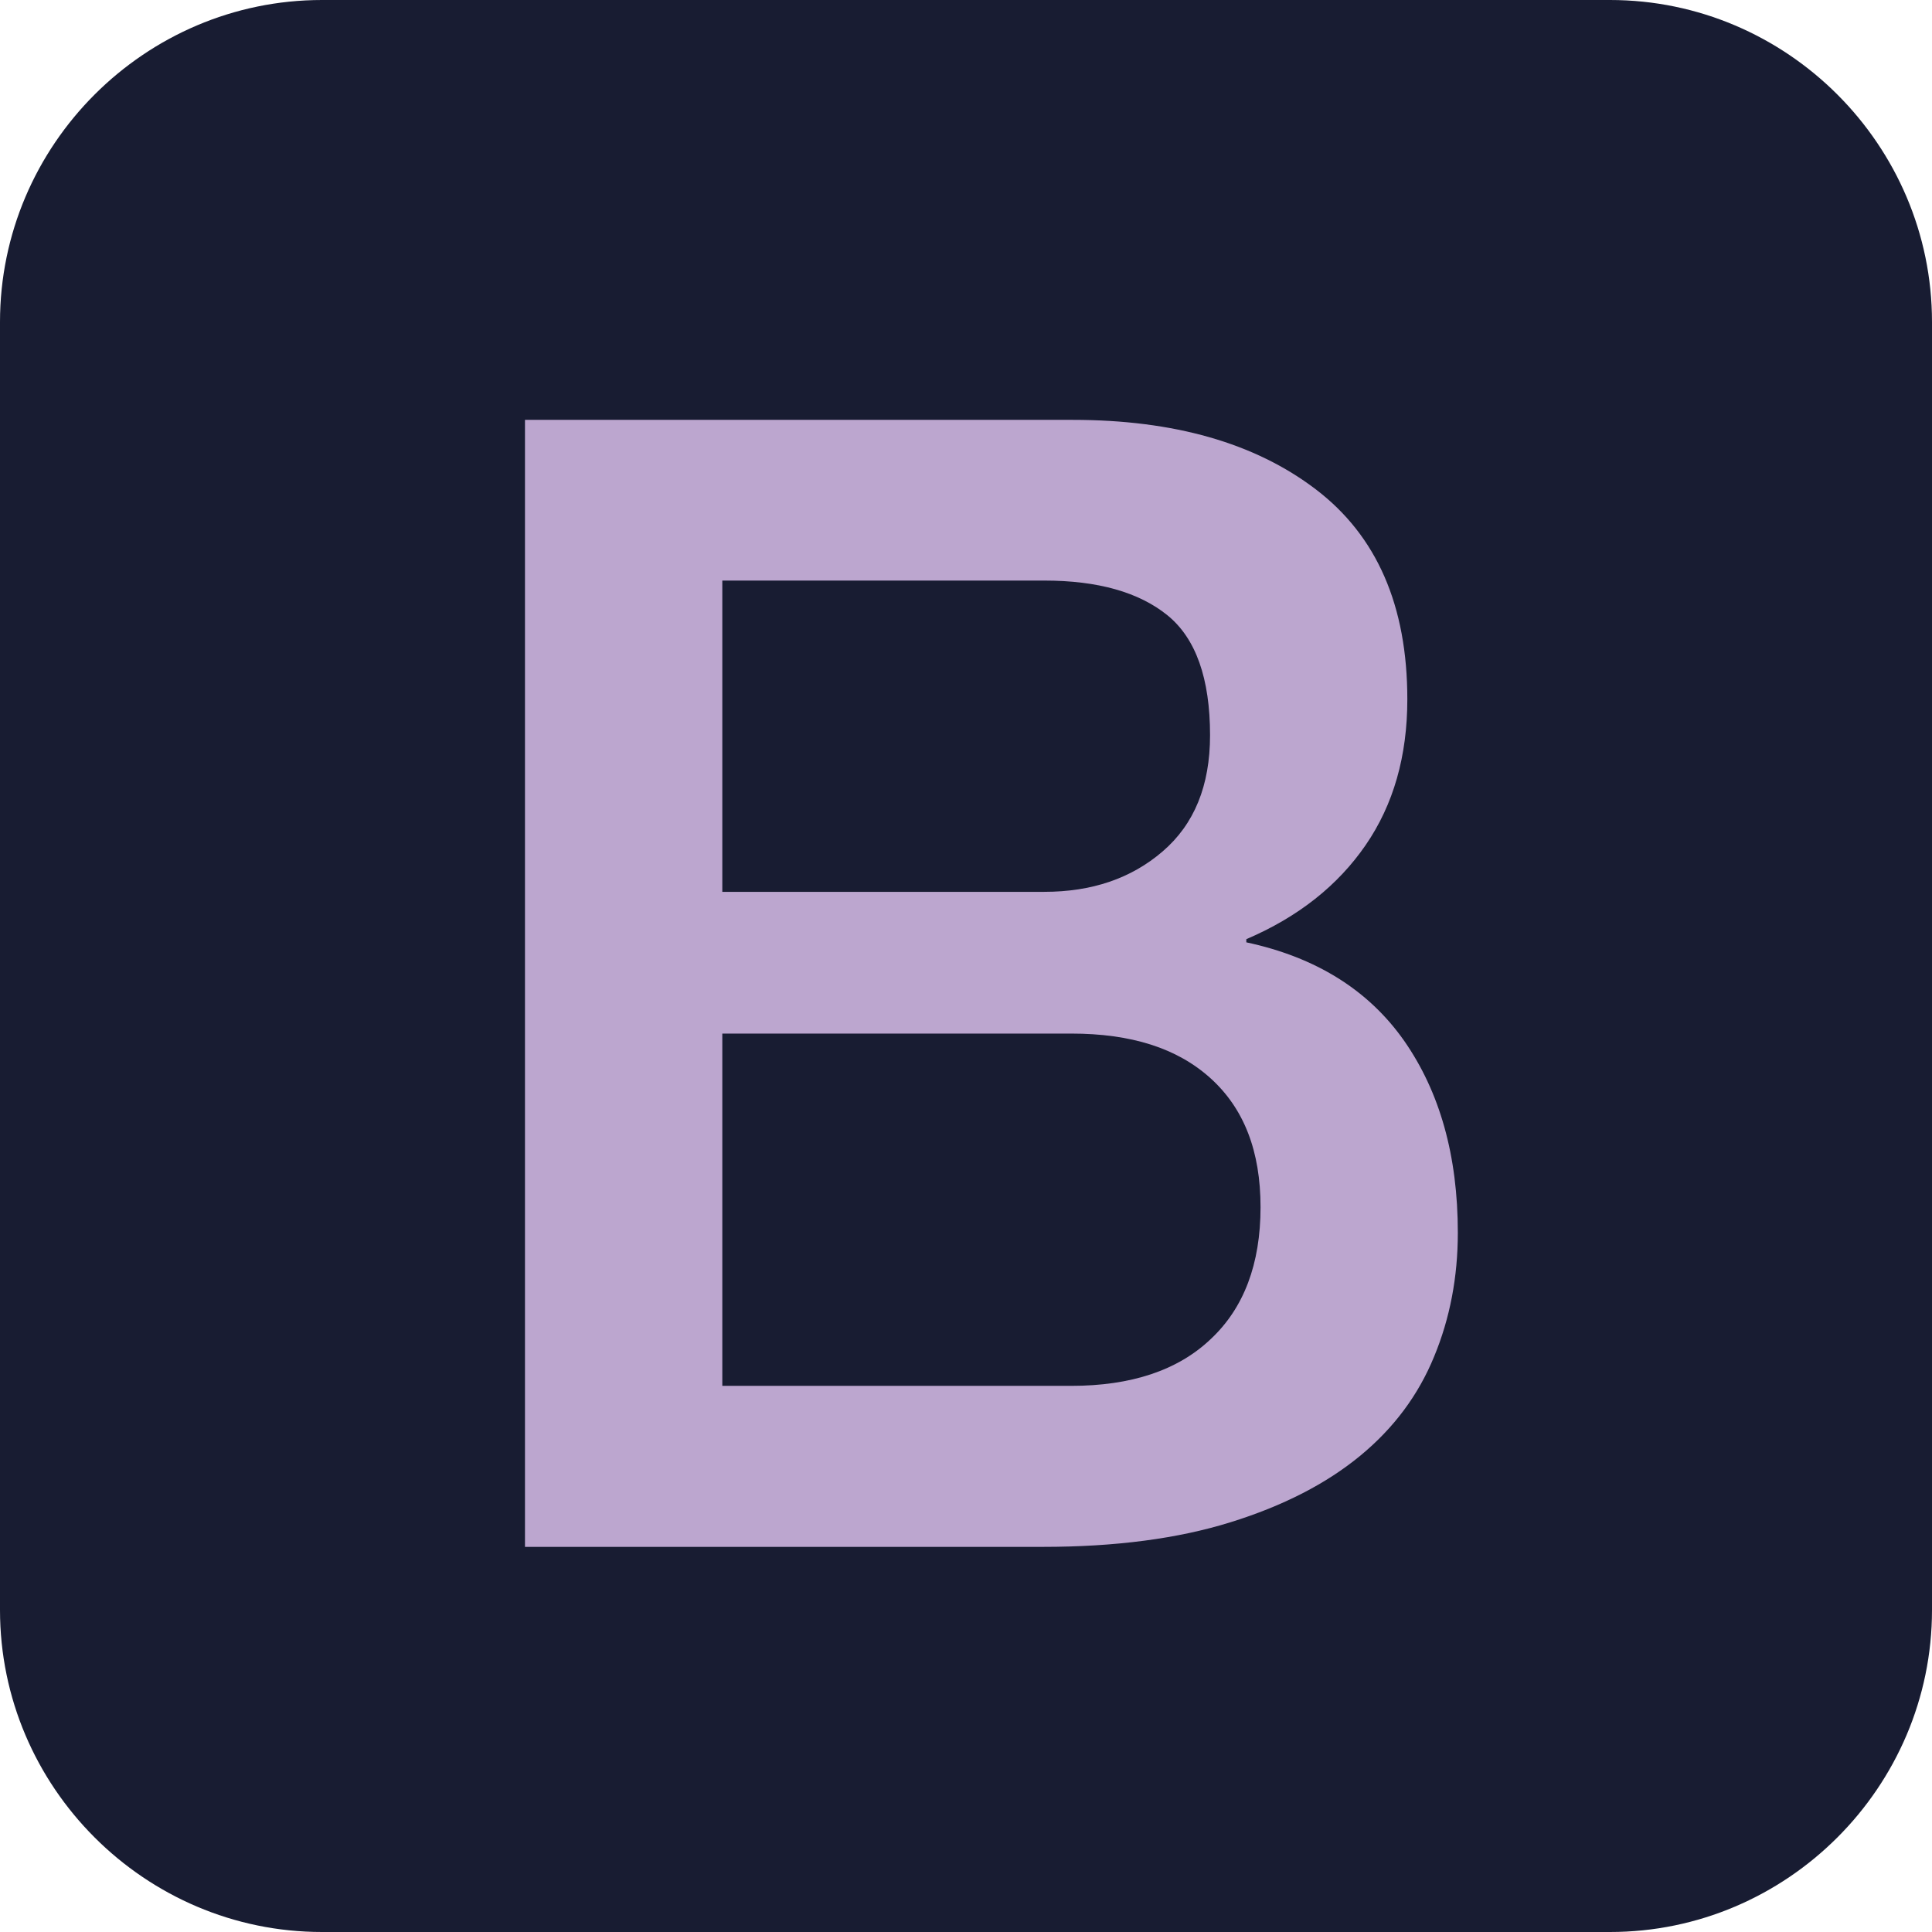 <svg width="44" height="44" viewBox="0 0 44 44" fill="none" xmlns="http://www.w3.org/2000/svg">
<g clip-path="url(#clip0_23_4012)">
<rect x="6.6" y="7.723" width="30.8" height="30.8" fill="#BCA6CF"/>
<path d="M27.572 24.559C26.81 23.869 25.76 23.539 24.394 23.539H16.45V31.562H24.394C25.76 31.562 26.824 31.21 27.572 30.498C28.327 29.793 28.708 28.787 28.708 27.493C28.708 26.22 28.334 25.25 27.572 24.559Z" fill="#181C32"/>
<path d="M26.479 19.39C27.198 18.772 27.558 17.895 27.558 16.744C27.558 15.45 27.234 14.537 26.587 14.012C25.94 13.488 25.005 13.222 23.783 13.222H16.45V20.311H23.783C24.861 20.311 25.76 20.009 26.479 19.39Z" fill="#181C32"/>
<path d="M36.667 0H7.333C3.3 0 0 3.3 0 7.333V36.667C0 40.7 3.3 44 7.333 44H36.667C40.7 44 44 40.7 44 36.667V7.333C44 3.3 40.7 0 36.667 0ZM32.662 30.893C32.303 31.771 31.742 32.526 30.973 33.158C30.203 33.791 29.226 34.294 28.025 34.668C26.824 35.042 25.401 35.229 23.747 35.229H11.956V9.562H24.43C26.731 9.562 28.578 10.087 29.966 11.144C31.354 12.201 32.051 13.79 32.051 15.925C32.051 17.219 31.735 18.326 31.102 19.246C30.469 20.167 29.563 20.886 28.384 21.389V21.461C29.966 21.799 31.167 22.547 31.979 23.704C32.791 24.869 33.201 26.321 33.201 28.075C33.201 29.082 33.022 30.024 32.662 30.893Z" fill="#181C32"/>
</g>
<defs>
<clipPath id="clip0_23_4012">
<rect width="44" height="44" fill="white"/>
</clipPath>
</defs>
</svg>
